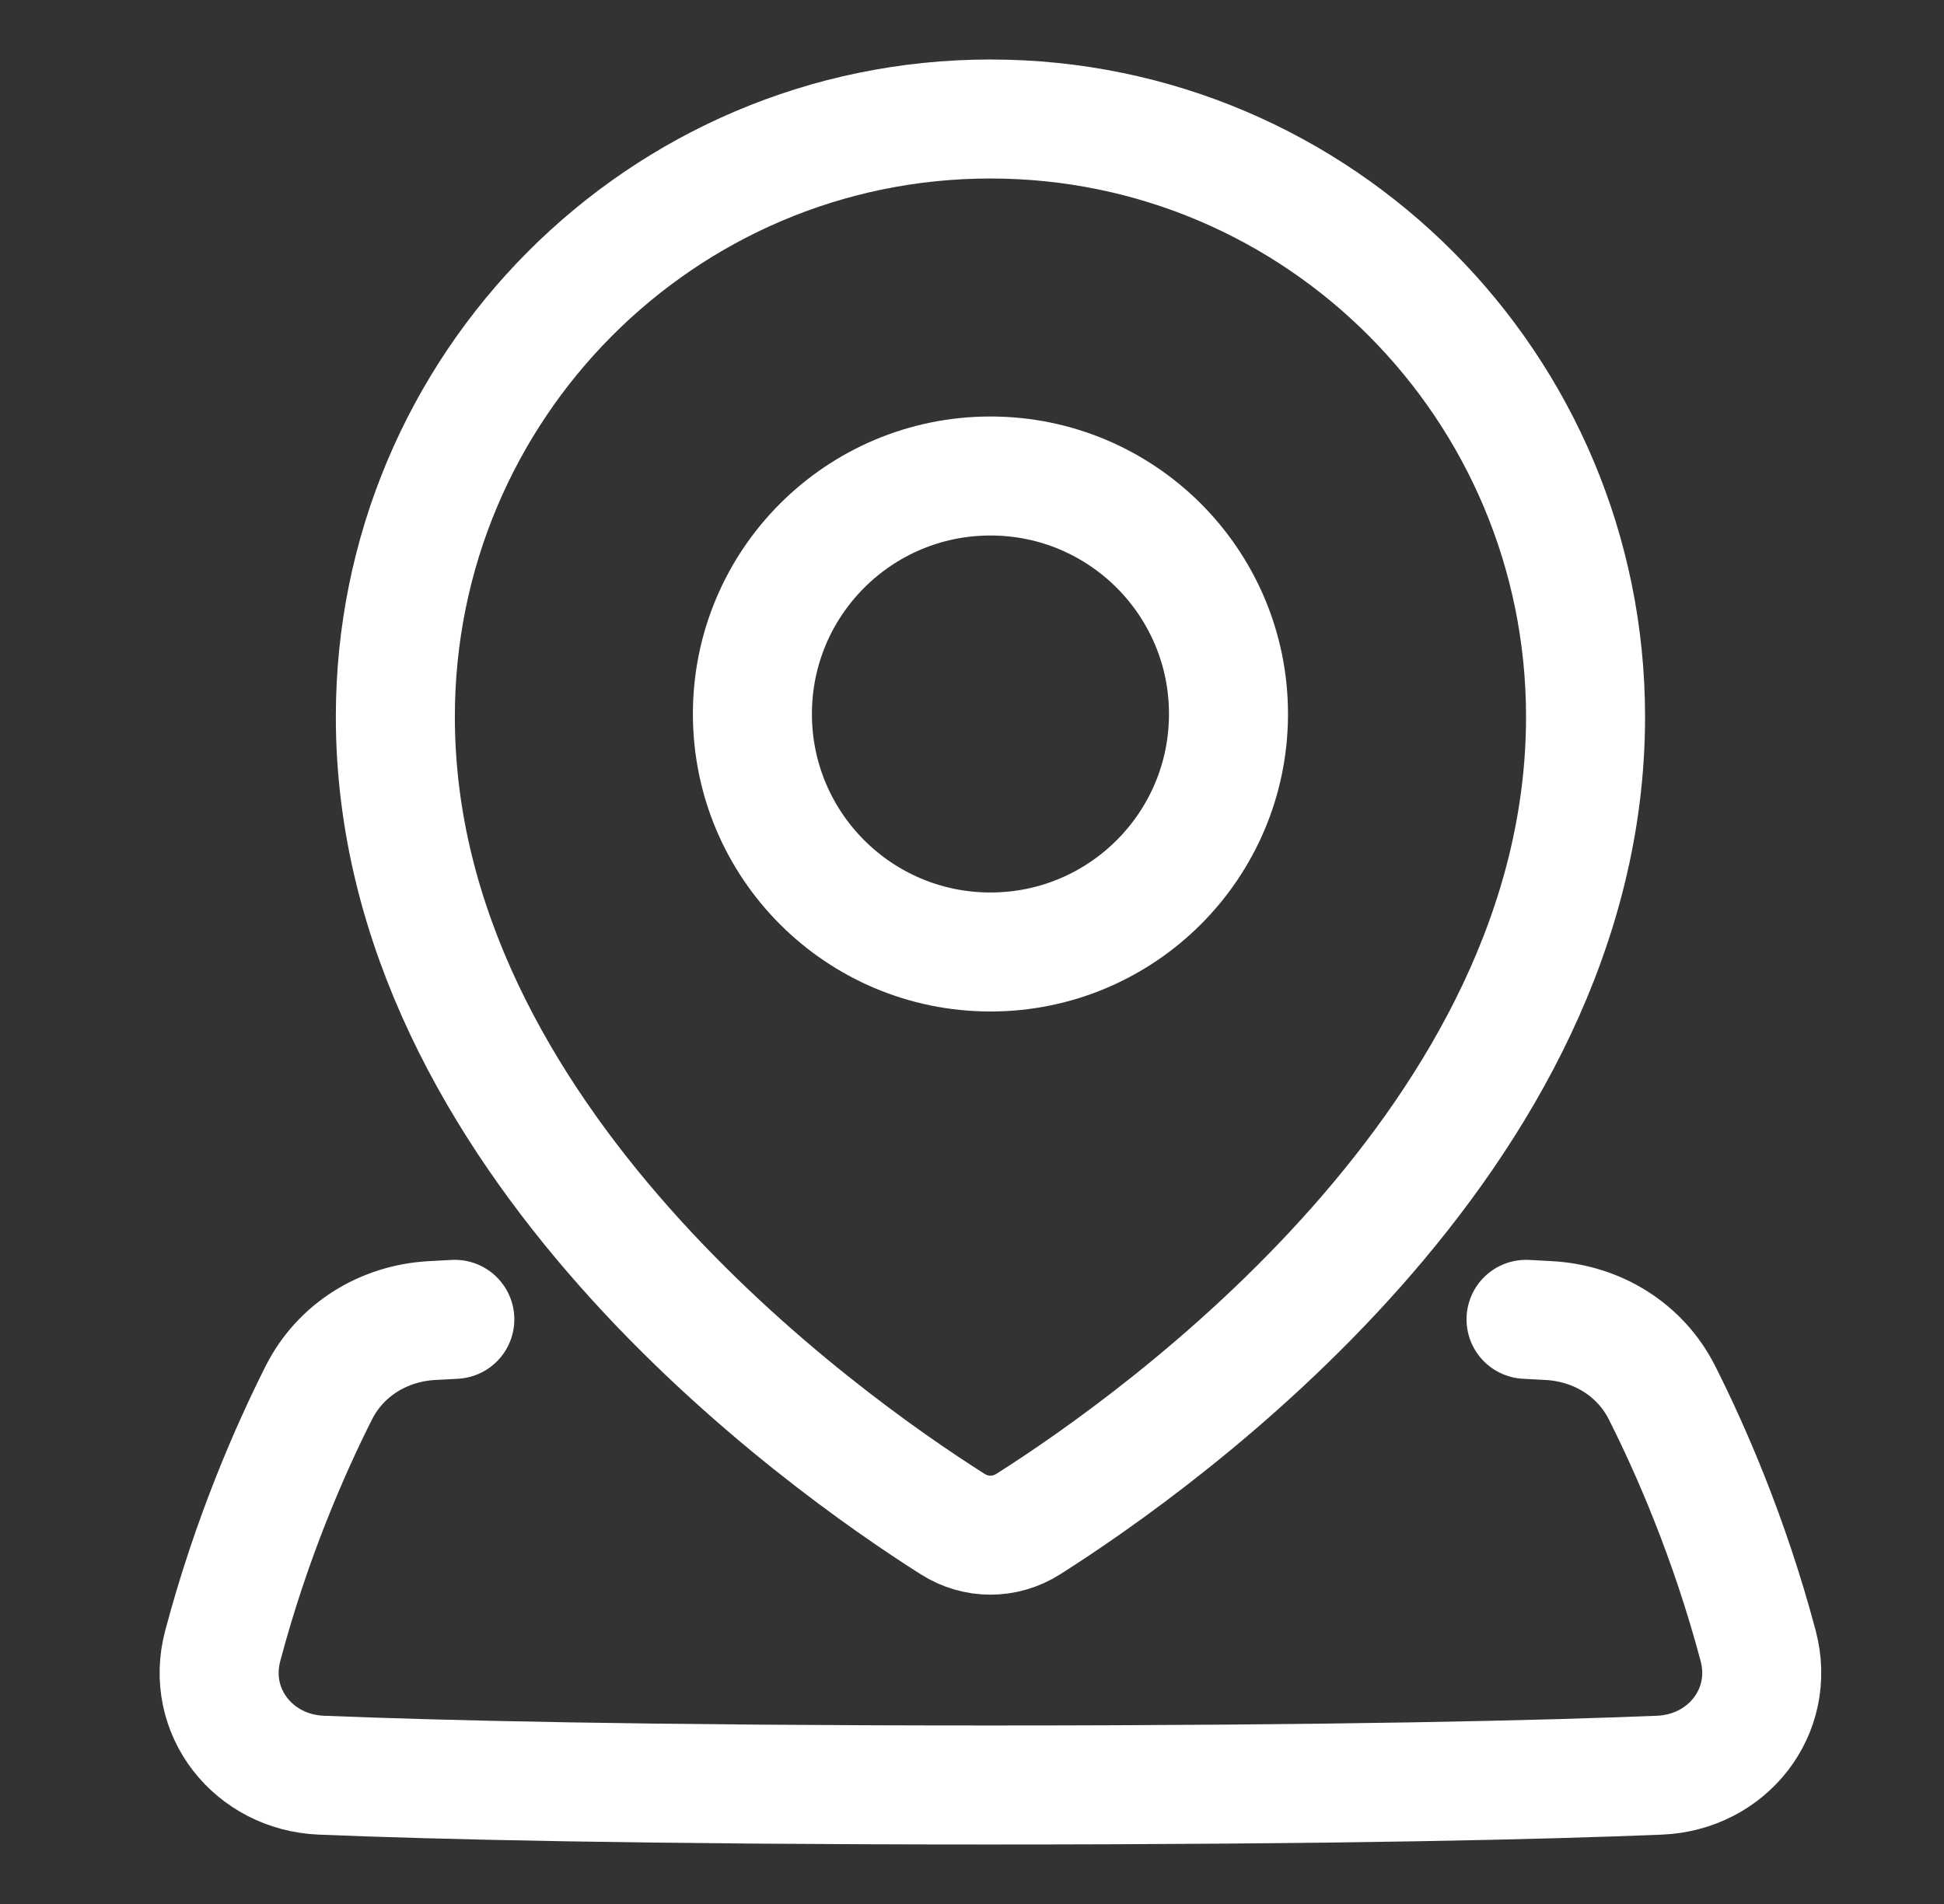 <svg width="49" height="48" viewBox="0 0 49 48" fill="none" xmlns="http://www.w3.org/2000/svg">
<rect x="0" y="0" width="49" height="48" fill="#333333" stroke="none"/>
<path d="M38.465 33.261C38.672 33.271 38.865 33.282 39.044 33.292C40.259 33.36 41.346 34.025 41.893 35.112C42.607 36.53 43.591 38.763 44.316 41.493C44.755 43.148 43.54 44.683 41.829 44.753C38.963 44.87 33.788 45 24.965 45C16.141 45 10.966 44.87 8.1 44.753C6.389 44.683 5.174 43.148 5.614 41.493C6.338 38.763 7.322 36.53 8.036 35.112C8.584 34.025 9.67 33.36 10.885 33.292C11.064 33.282 11.257 33.271 11.464 33.261" stroke="white" stroke-width="3" stroke-linecap="round" stroke-linejoin="round"/>
<path d="M39.965 18.07C39.965 28.7 29.217 36.331 25.917 38.423C25.331 38.795 24.599 38.795 24.013 38.423C20.713 36.331 9.965 28.7 9.965 18.07C9.965 9.747 16.68 3 24.965 3C33.249 3 39.965 9.747 39.965 18.07Z" stroke="white" stroke-width="3" stroke-linecap="round" stroke-linejoin="round"/>
<path d="M30.965 18C30.965 21.314 28.278 24 24.965 24C21.651 24 18.965 21.314 18.965 18C18.965 14.686 21.651 12 24.965 12C28.278 12 30.965 14.686 30.965 18Z" stroke="white" stroke-width="3" stroke-linecap="round" stroke-linejoin="round"/>
</svg>
